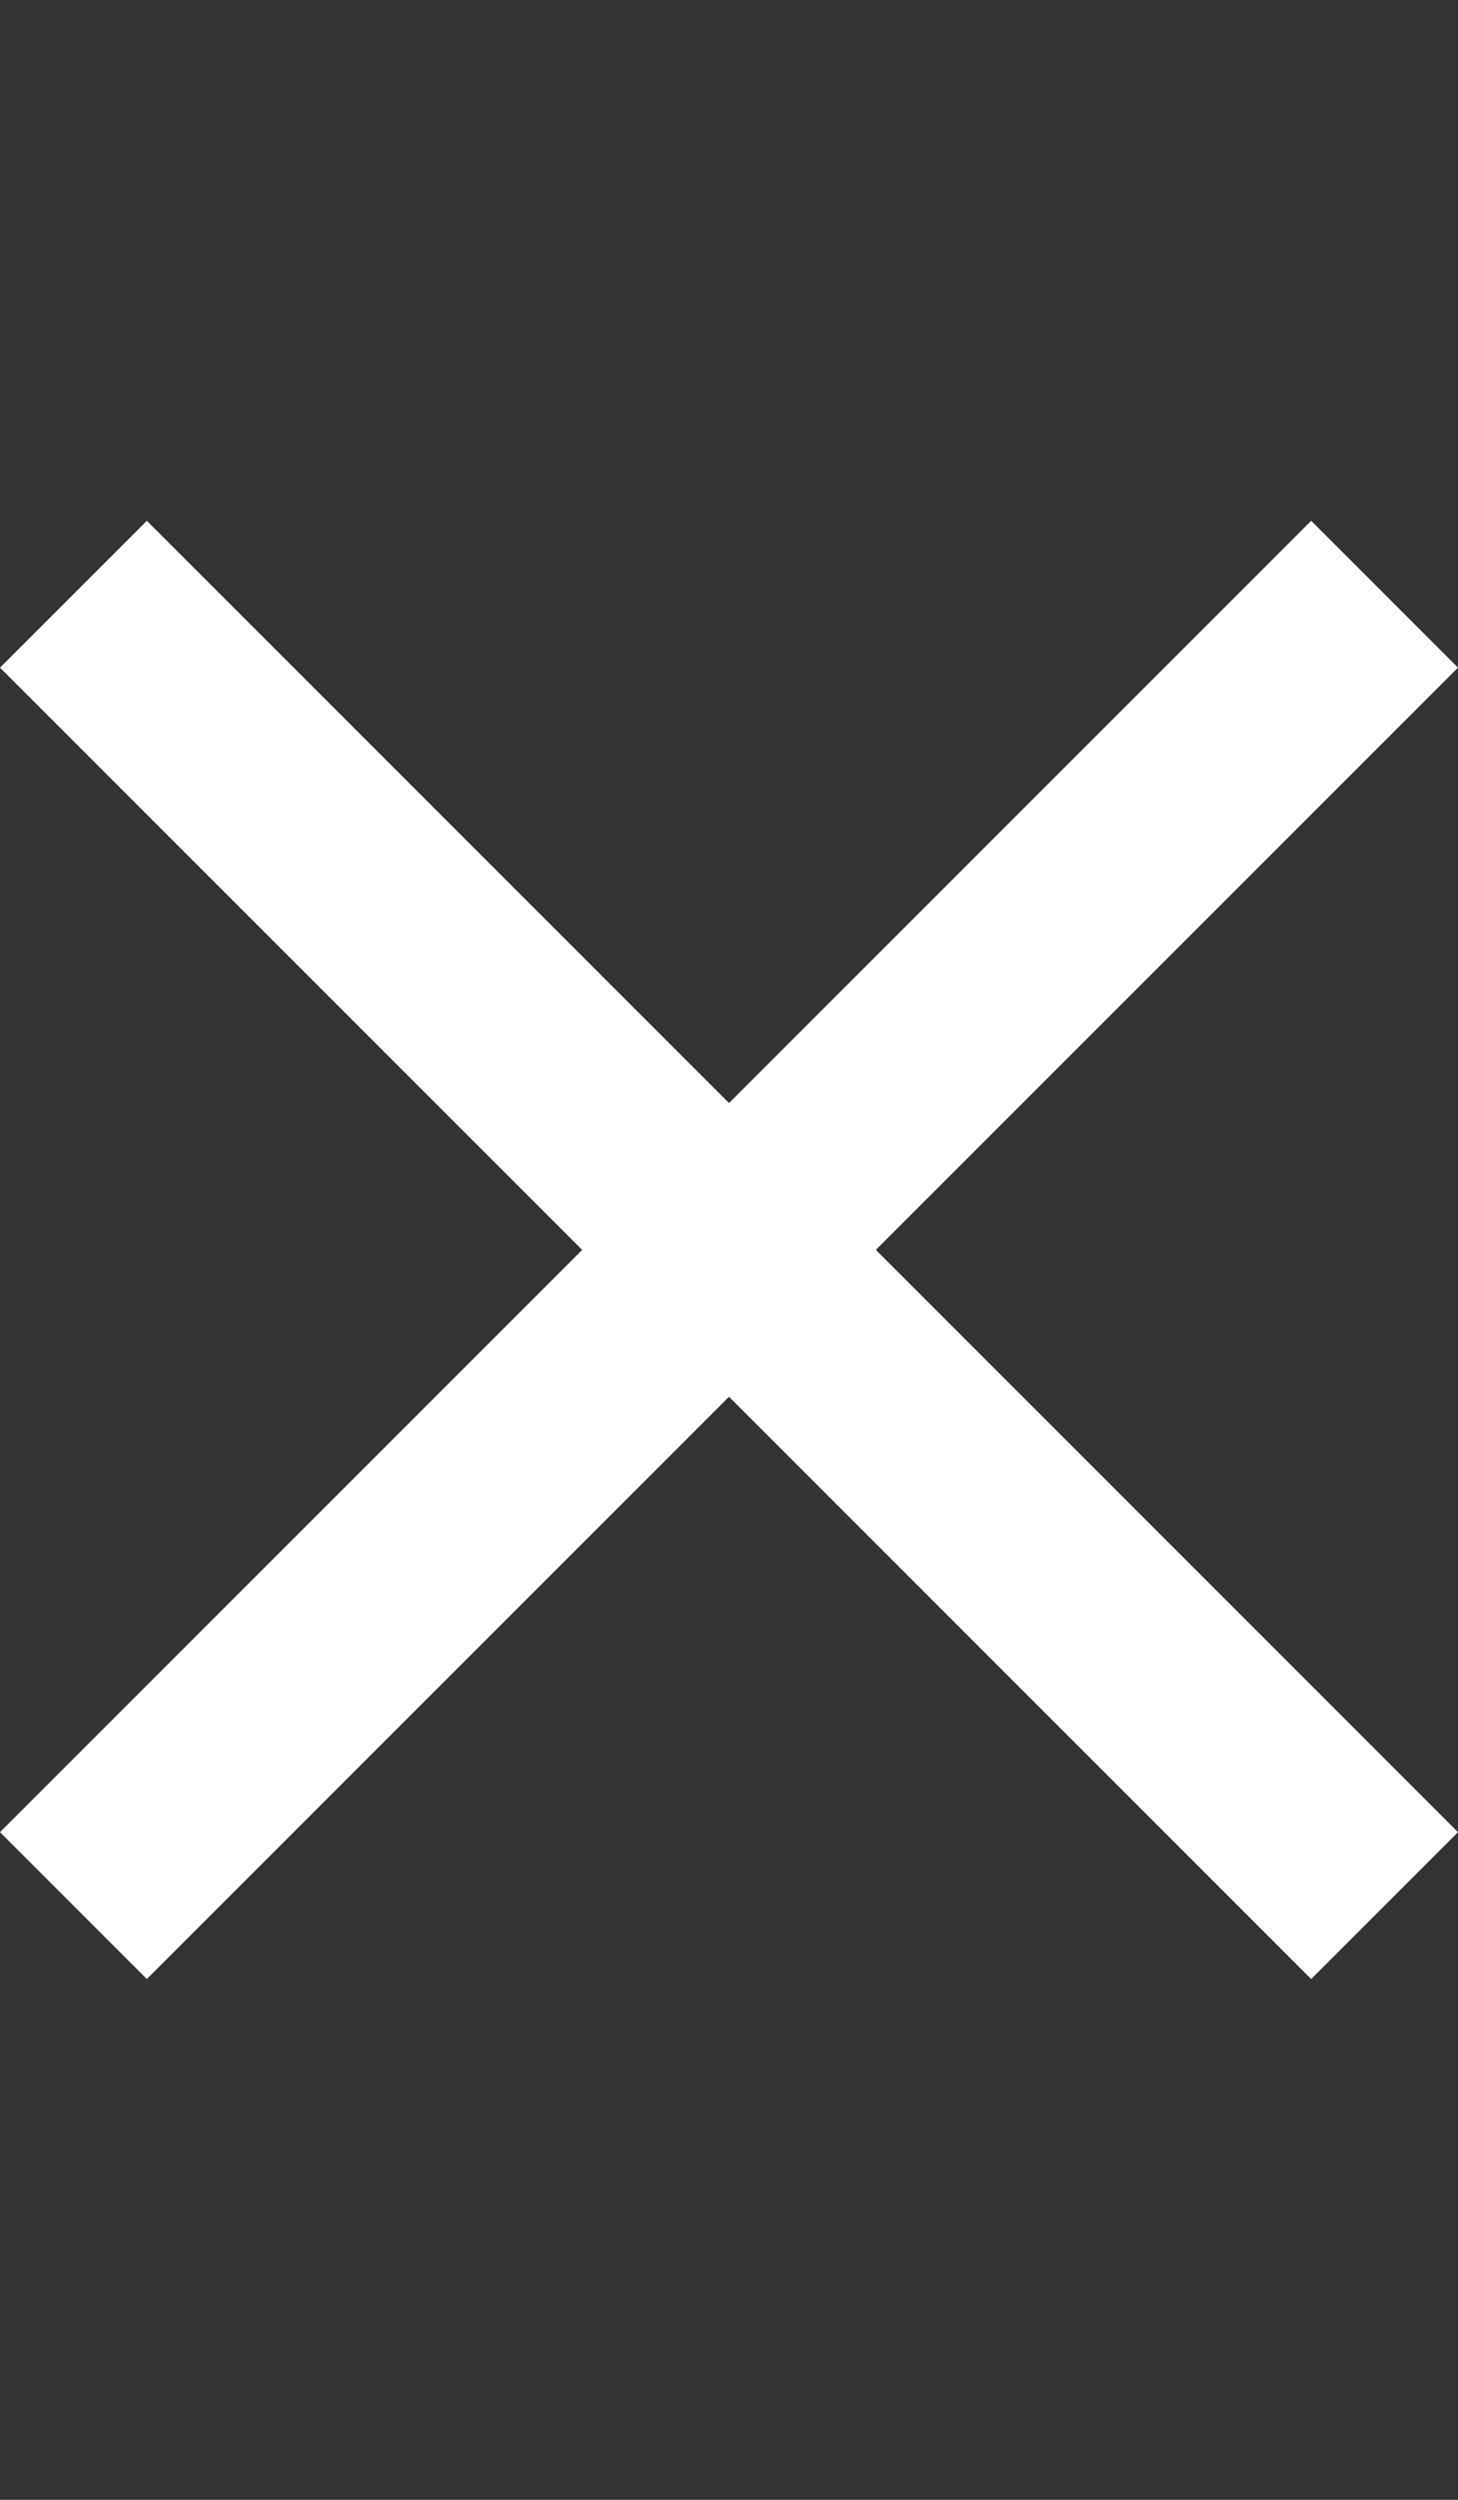 <svg width="14" height="24" viewBox="0 0 14 24" fill="none" xmlns="http://www.w3.org/2000/svg">
<rect x="0" y="0" width="14" height="24" fill="#333333" stroke="none"/>
<path d="M14 6.41L12.59 5L7 10.59L1.41 5L0 6.41L5.59 12L0 17.59L1.41 19L7 13.41L12.59 19L14 17.59L8.41 12L14 6.41Z" fill="#fff"/>
</svg>
